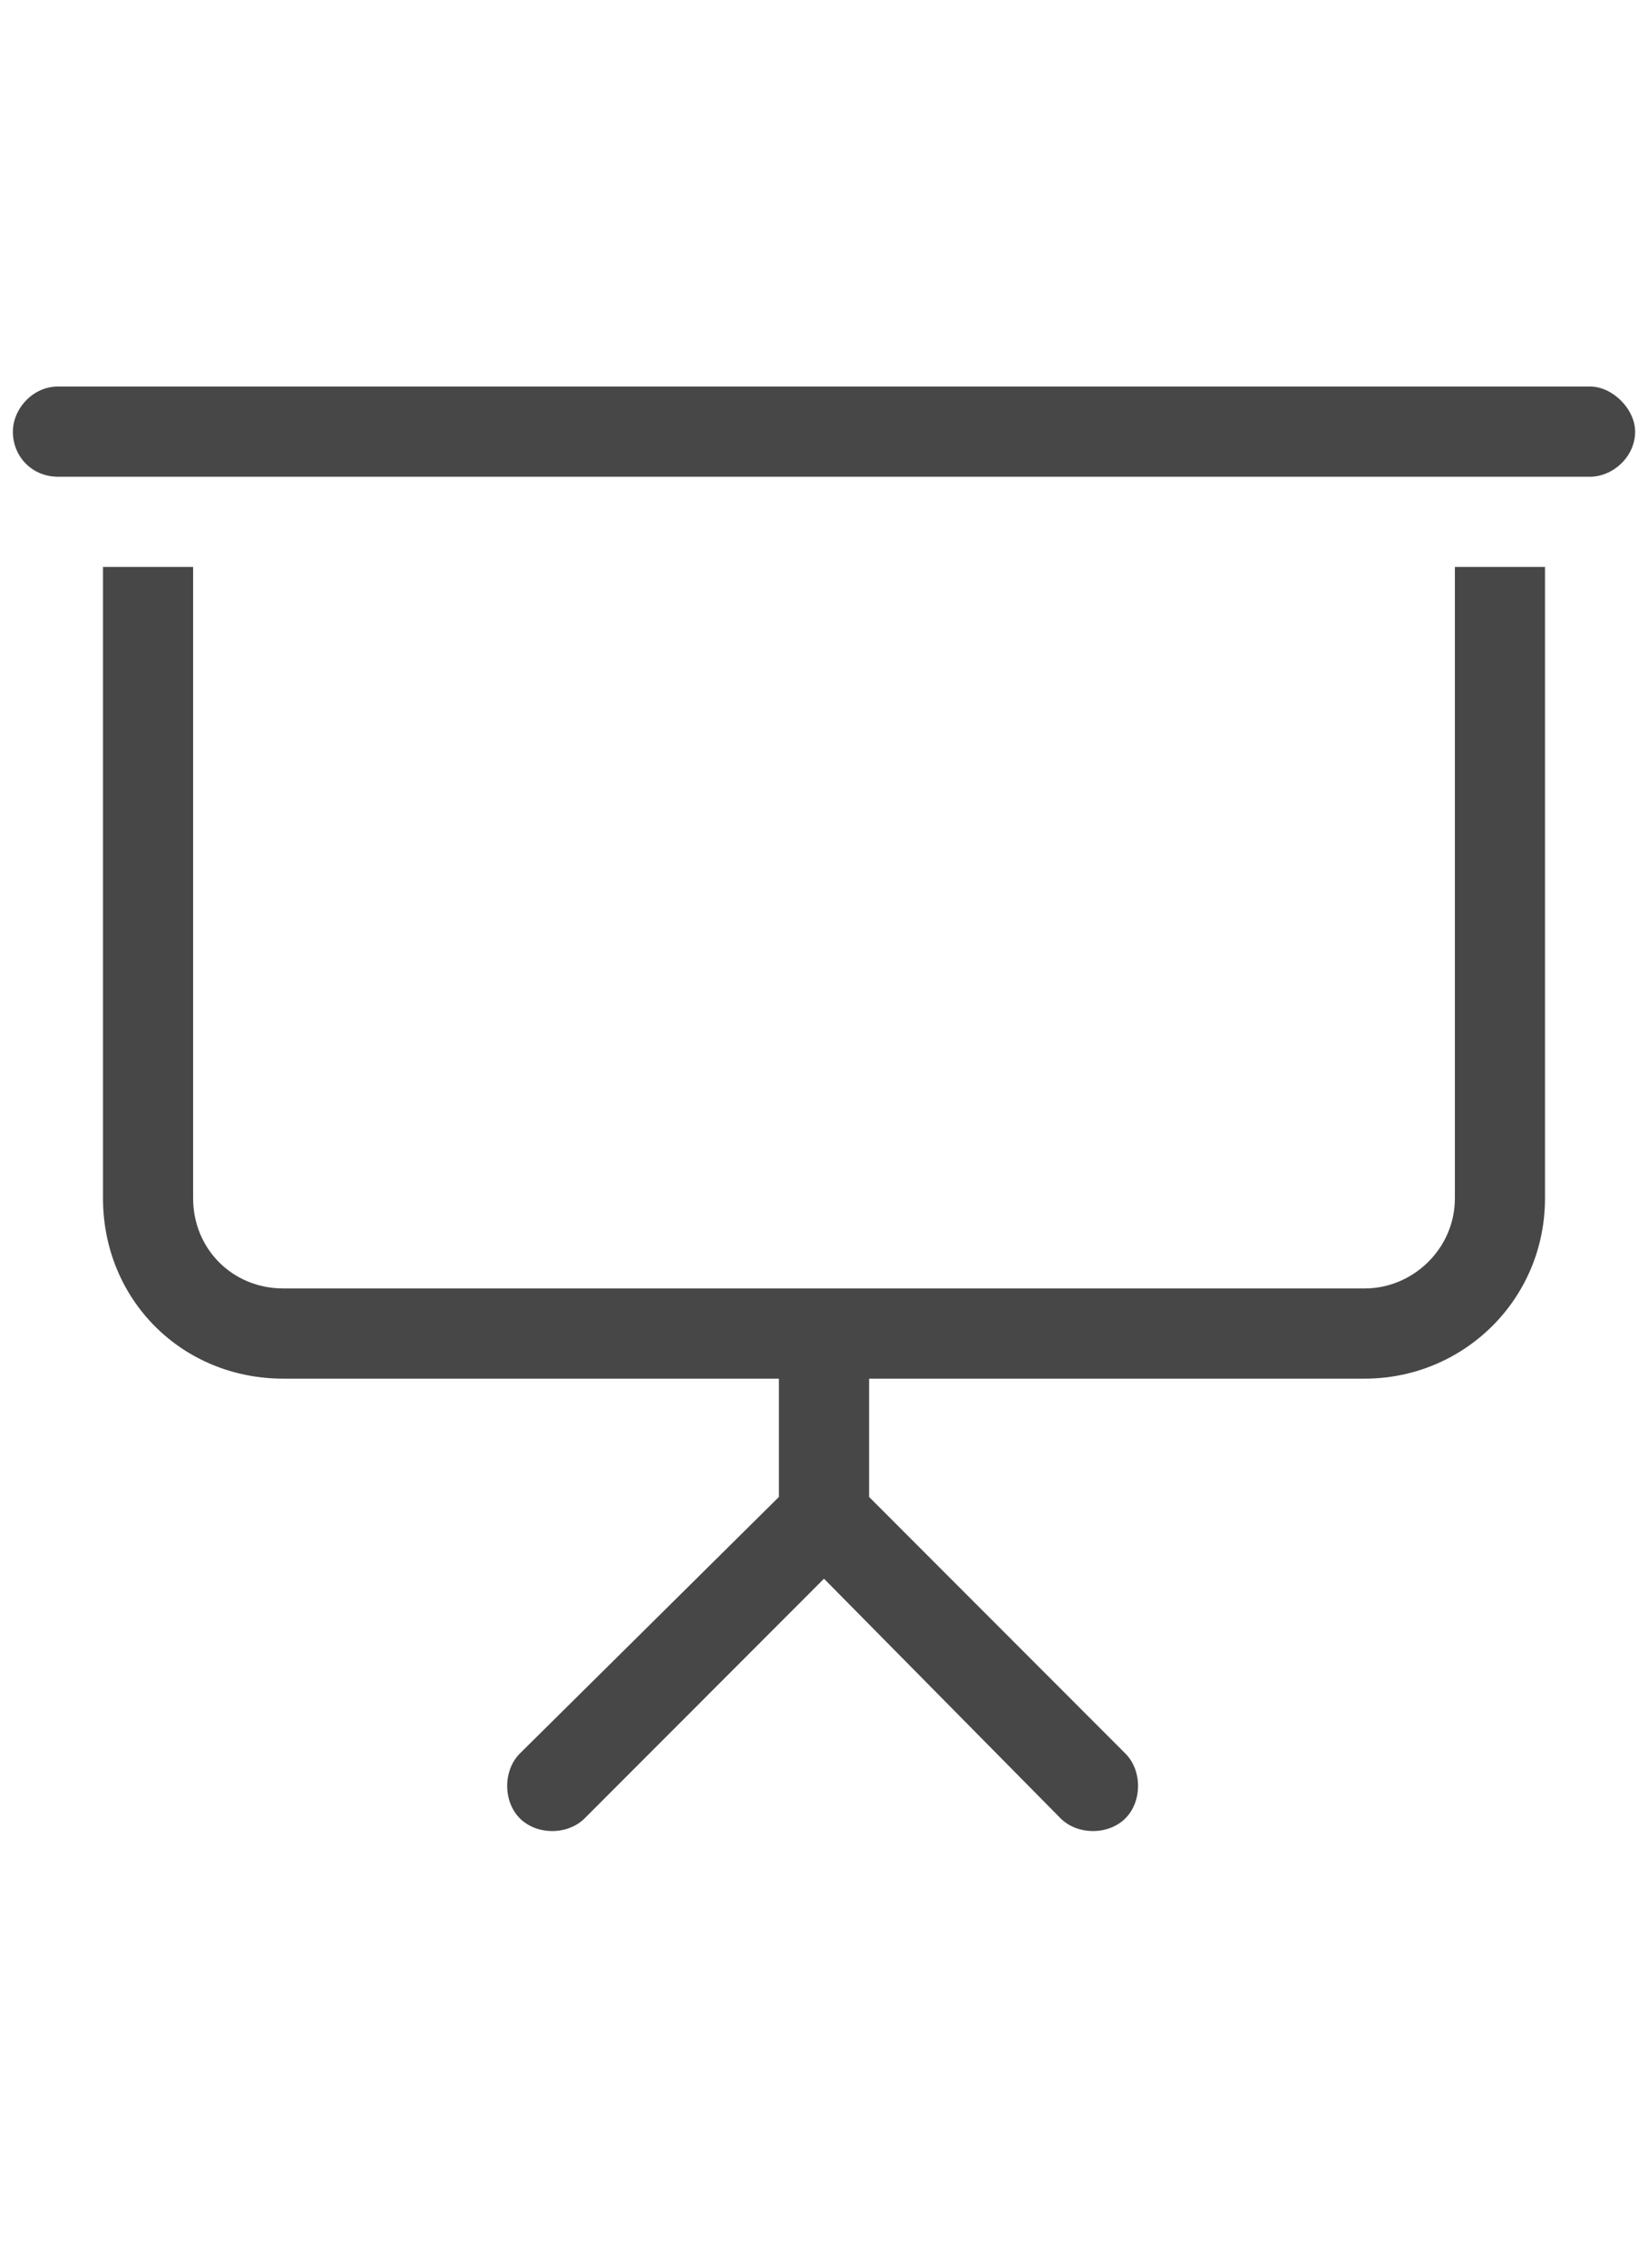 <svg width="16" height="22" viewBox="0 0 16 22" fill="none" xmlns="http://www.w3.org/2000/svg">
<g id="label-paired / sm / presentation-screen-sm / regular" clip-path="url(#clip0_2556_12826)">
<path id="icon" d="M0.562 3.75H15.438C15.656 3.75 15.875 3.969 15.875 4.188C15.875 4.434 15.656 4.625 15.438 4.625H0.562C0.316 4.625 0.125 4.434 0.125 4.188C0.125 3.969 0.316 3.75 0.562 3.75ZM1 5.5H1.875V11.625C1.875 12.117 2.258 12.5 2.75 12.5H8H13.25C13.715 12.5 14.125 12.117 14.125 11.625V5.5H15V11.625C15 12.609 14.207 13.375 13.25 13.375H8.438V14.523L10.926 17.012C11.09 17.176 11.09 17.477 10.926 17.641C10.762 17.805 10.461 17.805 10.297 17.641L8 15.316L5.676 17.641C5.512 17.805 5.211 17.805 5.047 17.641C4.883 17.477 4.883 17.176 5.047 17.012L7.562 14.523V13.375H2.75C1.766 13.375 1 12.609 1 11.625V5.5Z" fill="black" fill-opacity="0.72"/>
</g>
<defs>
<clipPath id="clip0_2556_12826">
<rect width="16" height="22" fill="white"/>
</clipPath>
</defs>
</svg>

